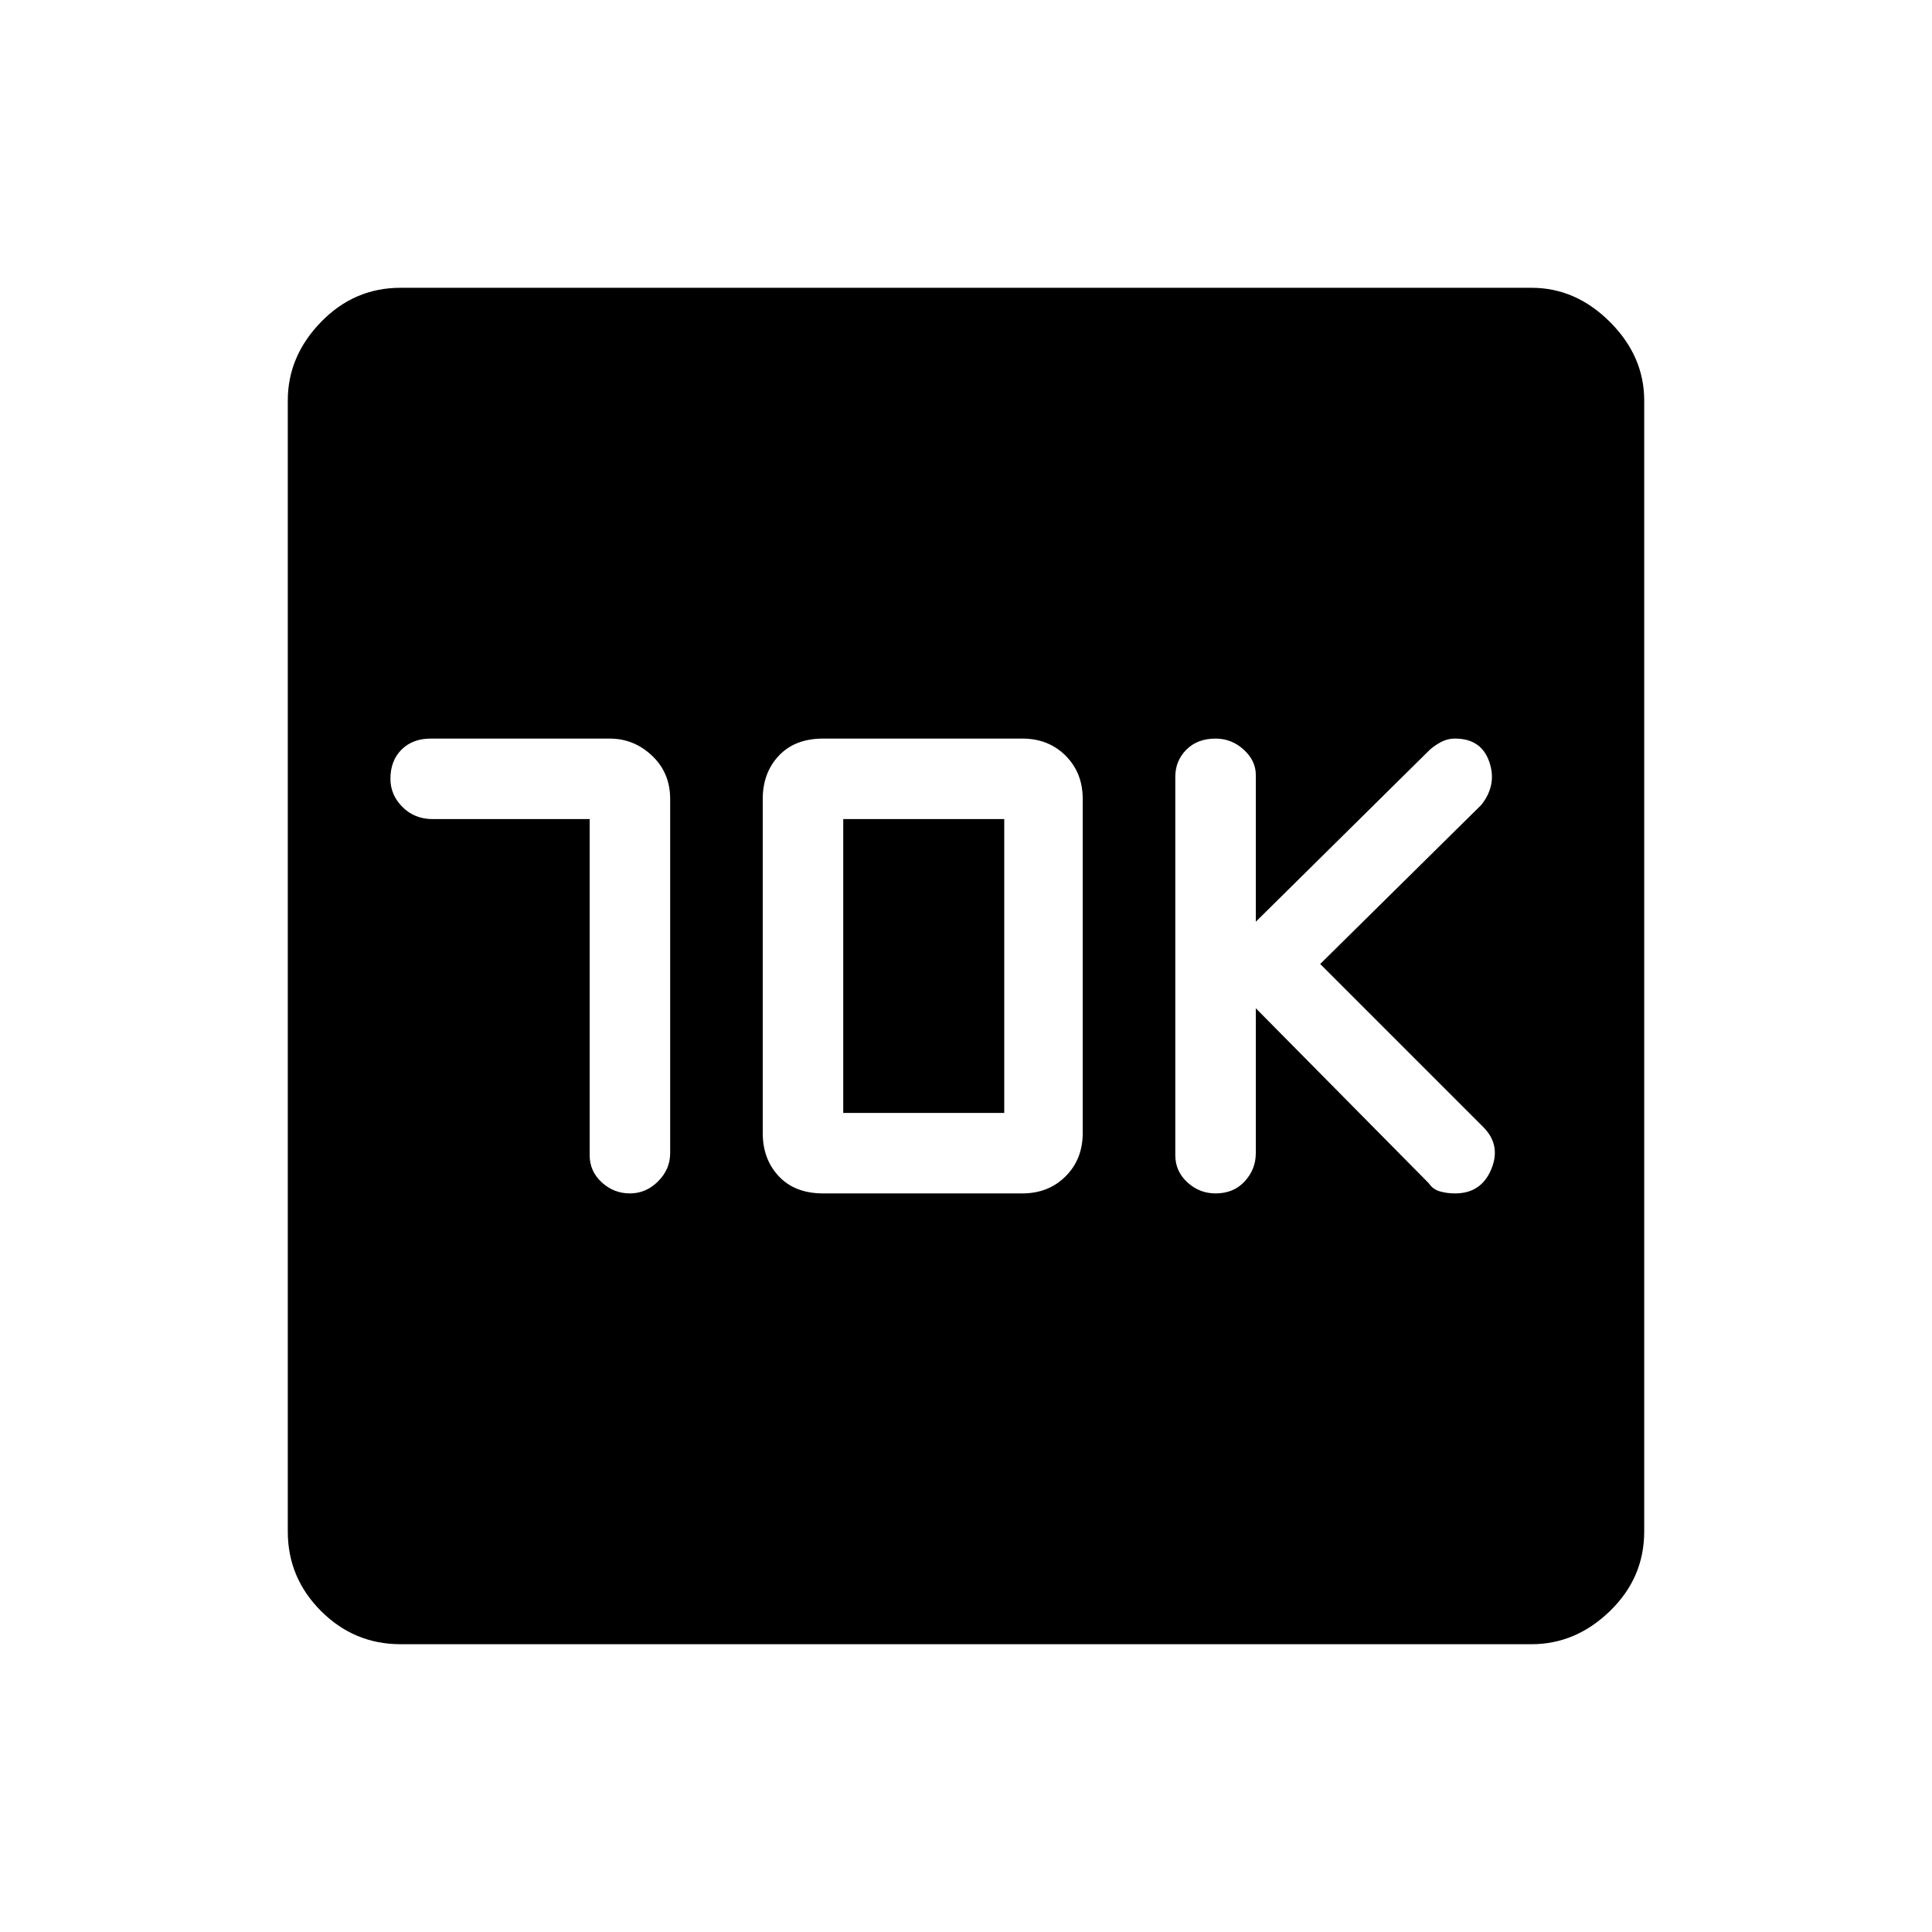 <svg xmlns="http://www.w3.org/2000/svg" height="48" width="48"><path d="M30.2 29.65q.45 0 .725-.3.275-.3.275-.7v-3.6l4.3 4.35q.1.15.275.2.175.05.375.05.65 0 .9-.6t-.2-1.05l-4.05-4.05 4-3.95q.4-.5.2-1.075t-.85-.575q-.2 0-.375.1t-.275.2l-4.3 4.25v-3.65q0-.35-.3-.625t-.7-.275q-.45 0-.725.275-.275.275-.275.675v9.4q0 .4.3.675t.7.275Zm-15.55-9.3v8.35q0 .4.3.675t.7.275q.4 0 .7-.3.3-.3.3-.7v-8.8q0-.65-.45-1.075-.45-.425-1.05-.425H10.7q-.45 0-.725.275-.275.275-.275.725 0 .4.3.7.3.3.75.3Zm5.8 9.3h4.95q.65 0 1.075-.425.425-.425.425-1.075v-8.3q0-.65-.425-1.075-.425-.425-1.075-.425h-4.95q-.7 0-1.1.425-.4.425-.4 1.075v8.3q0 .65.4 1.075.4.425 1.1.425Zm.5-2v-7.3h4v7.3Zm-11 13.2q-1.15 0-1.975-.825-.825-.825-.825-1.975V9.95q0-1.1.825-1.95.825-.85 1.975-.85h28.1q1.1 0 1.95.85.85.85.85 1.95v28.1q0 1.15-.85 1.975-.85.825-1.95.825Z"/></svg>